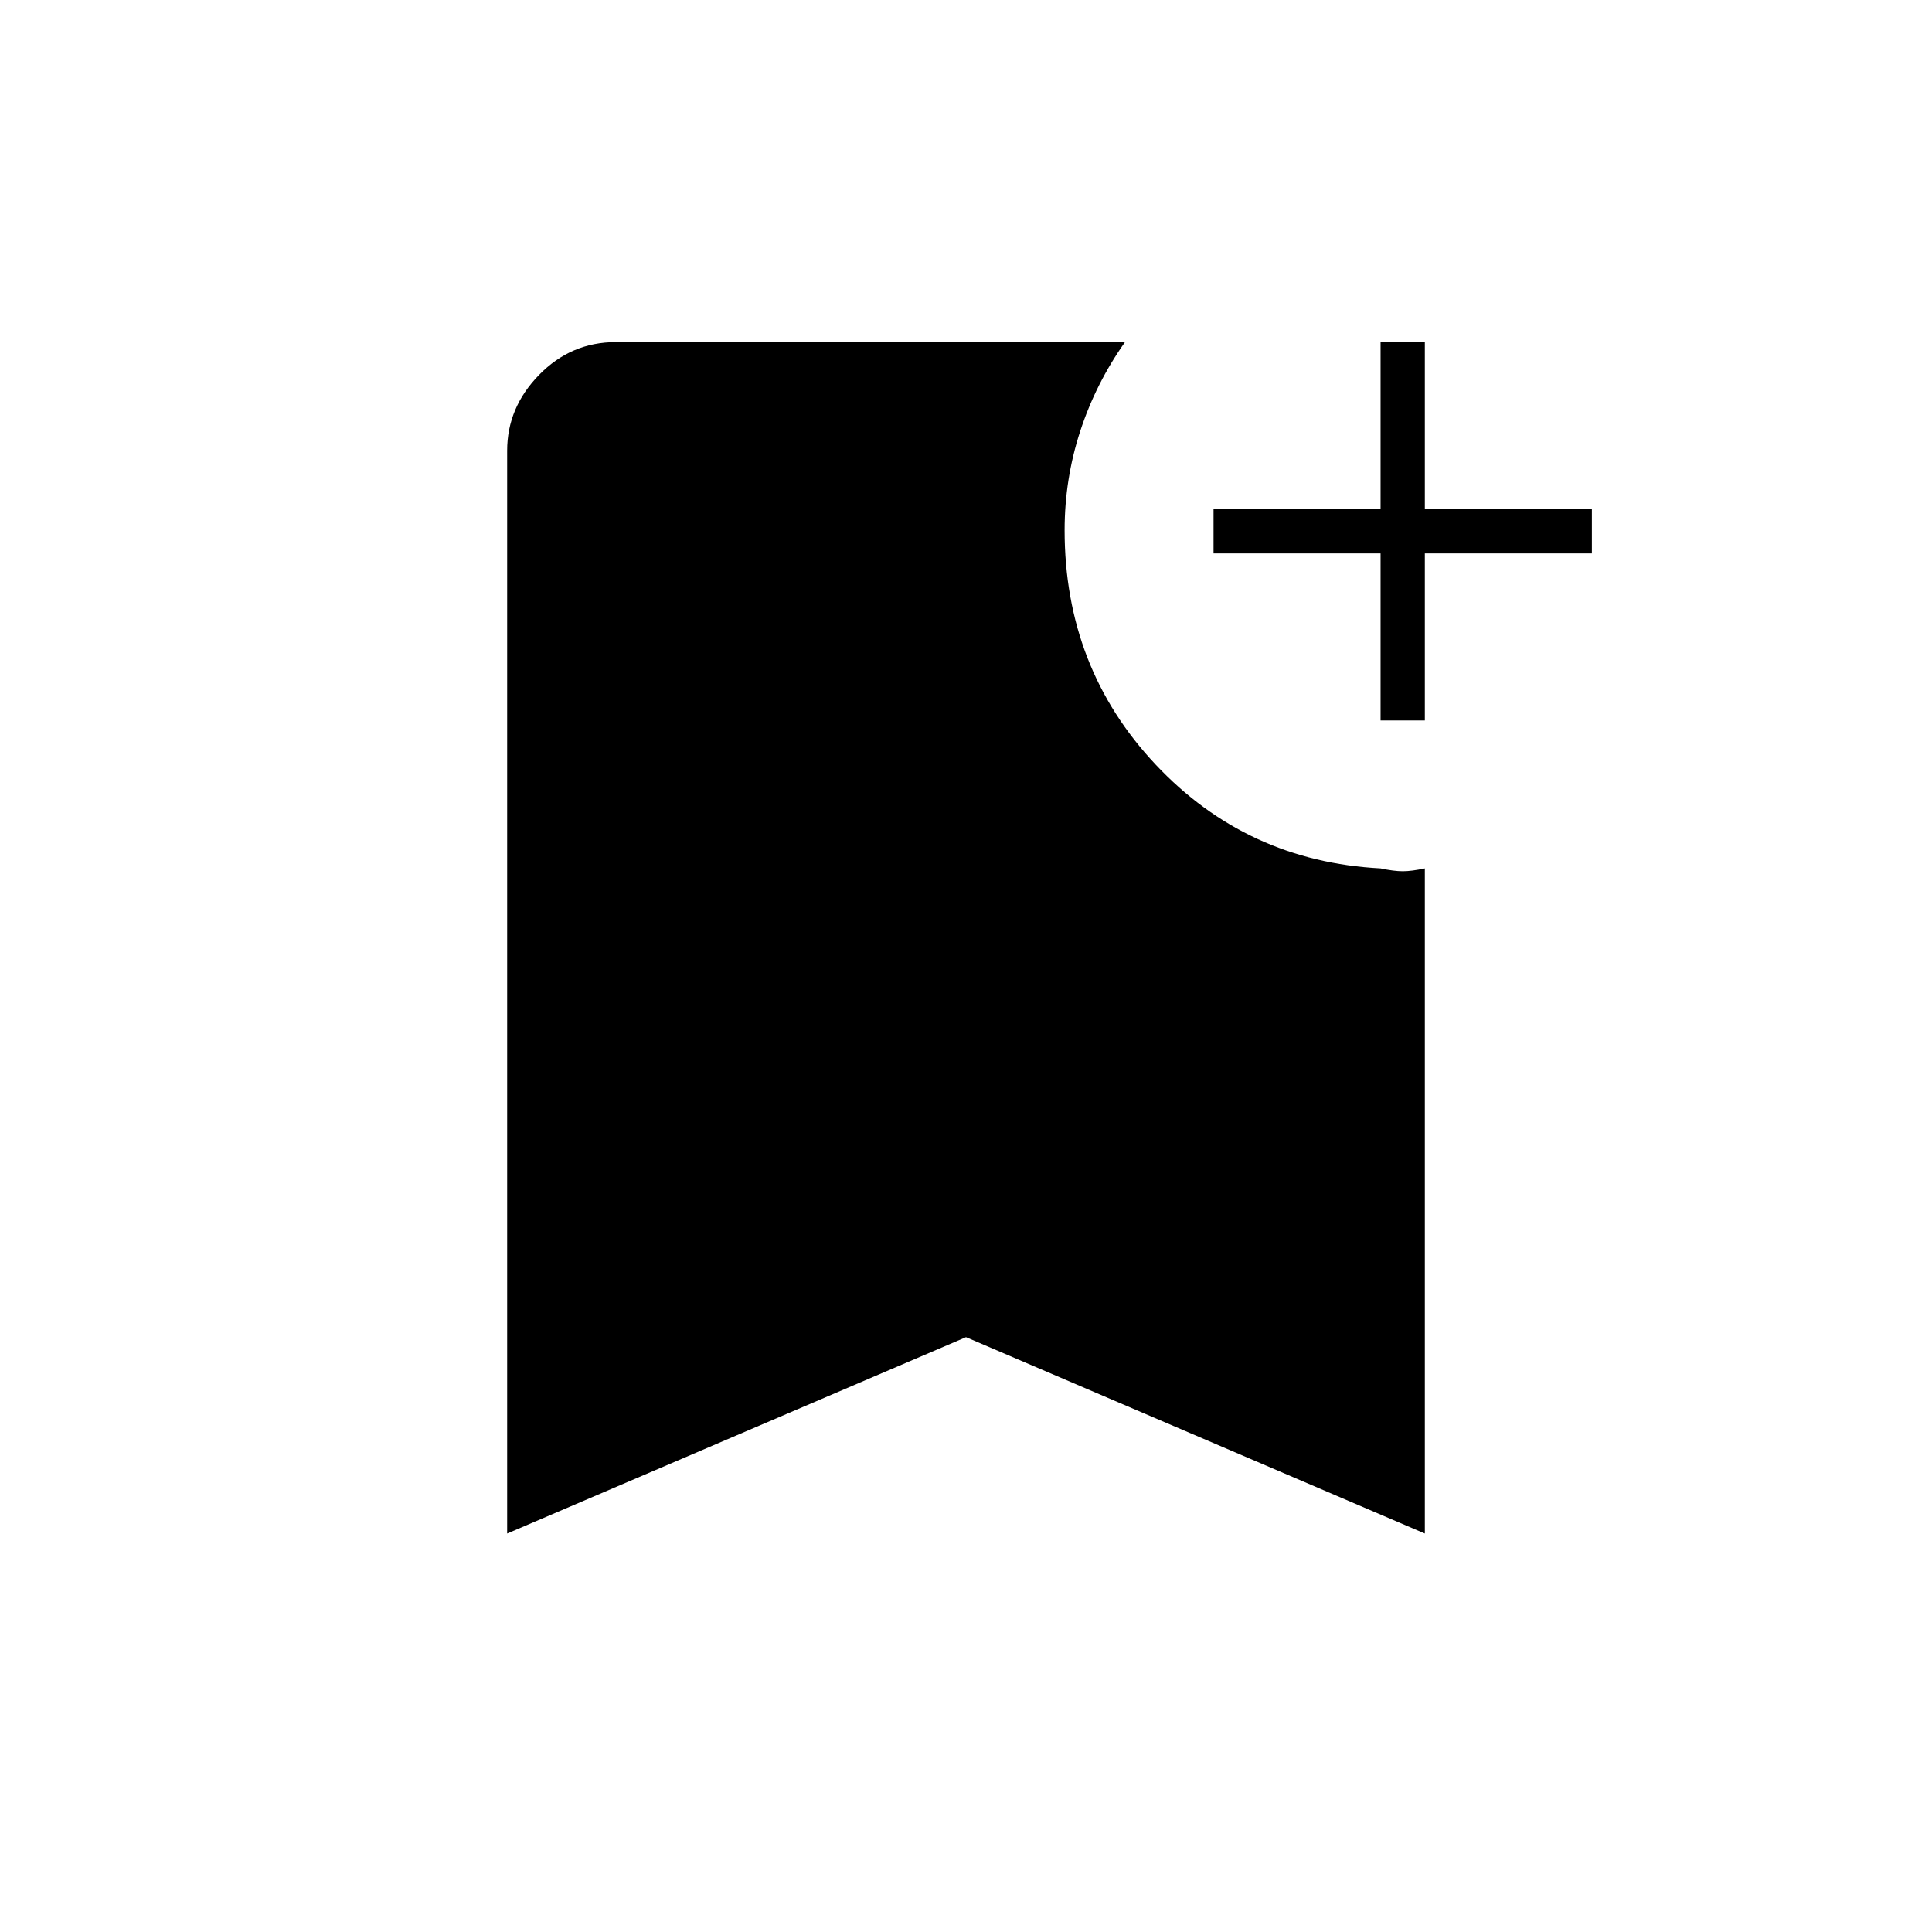 <svg xmlns="http://www.w3.org/2000/svg" height="48" viewBox="0 -960 960 960" width="48"><path d="M252-198v-538.08q0-21.39 15.88-37.65Q283.76-790 306-790h253q-14.5 20.5-22.25 44.25T529-696.5q0 68.35 45.25 116.43Q619.5-532 686-528.5q6.6 1.41 11.02 1.41T708-528.5V-198l-228-97.56L252-198Zm434-404v-83h-83v-22h83v-83h22v83h83v22h-83v83h-22Z"/></svg>